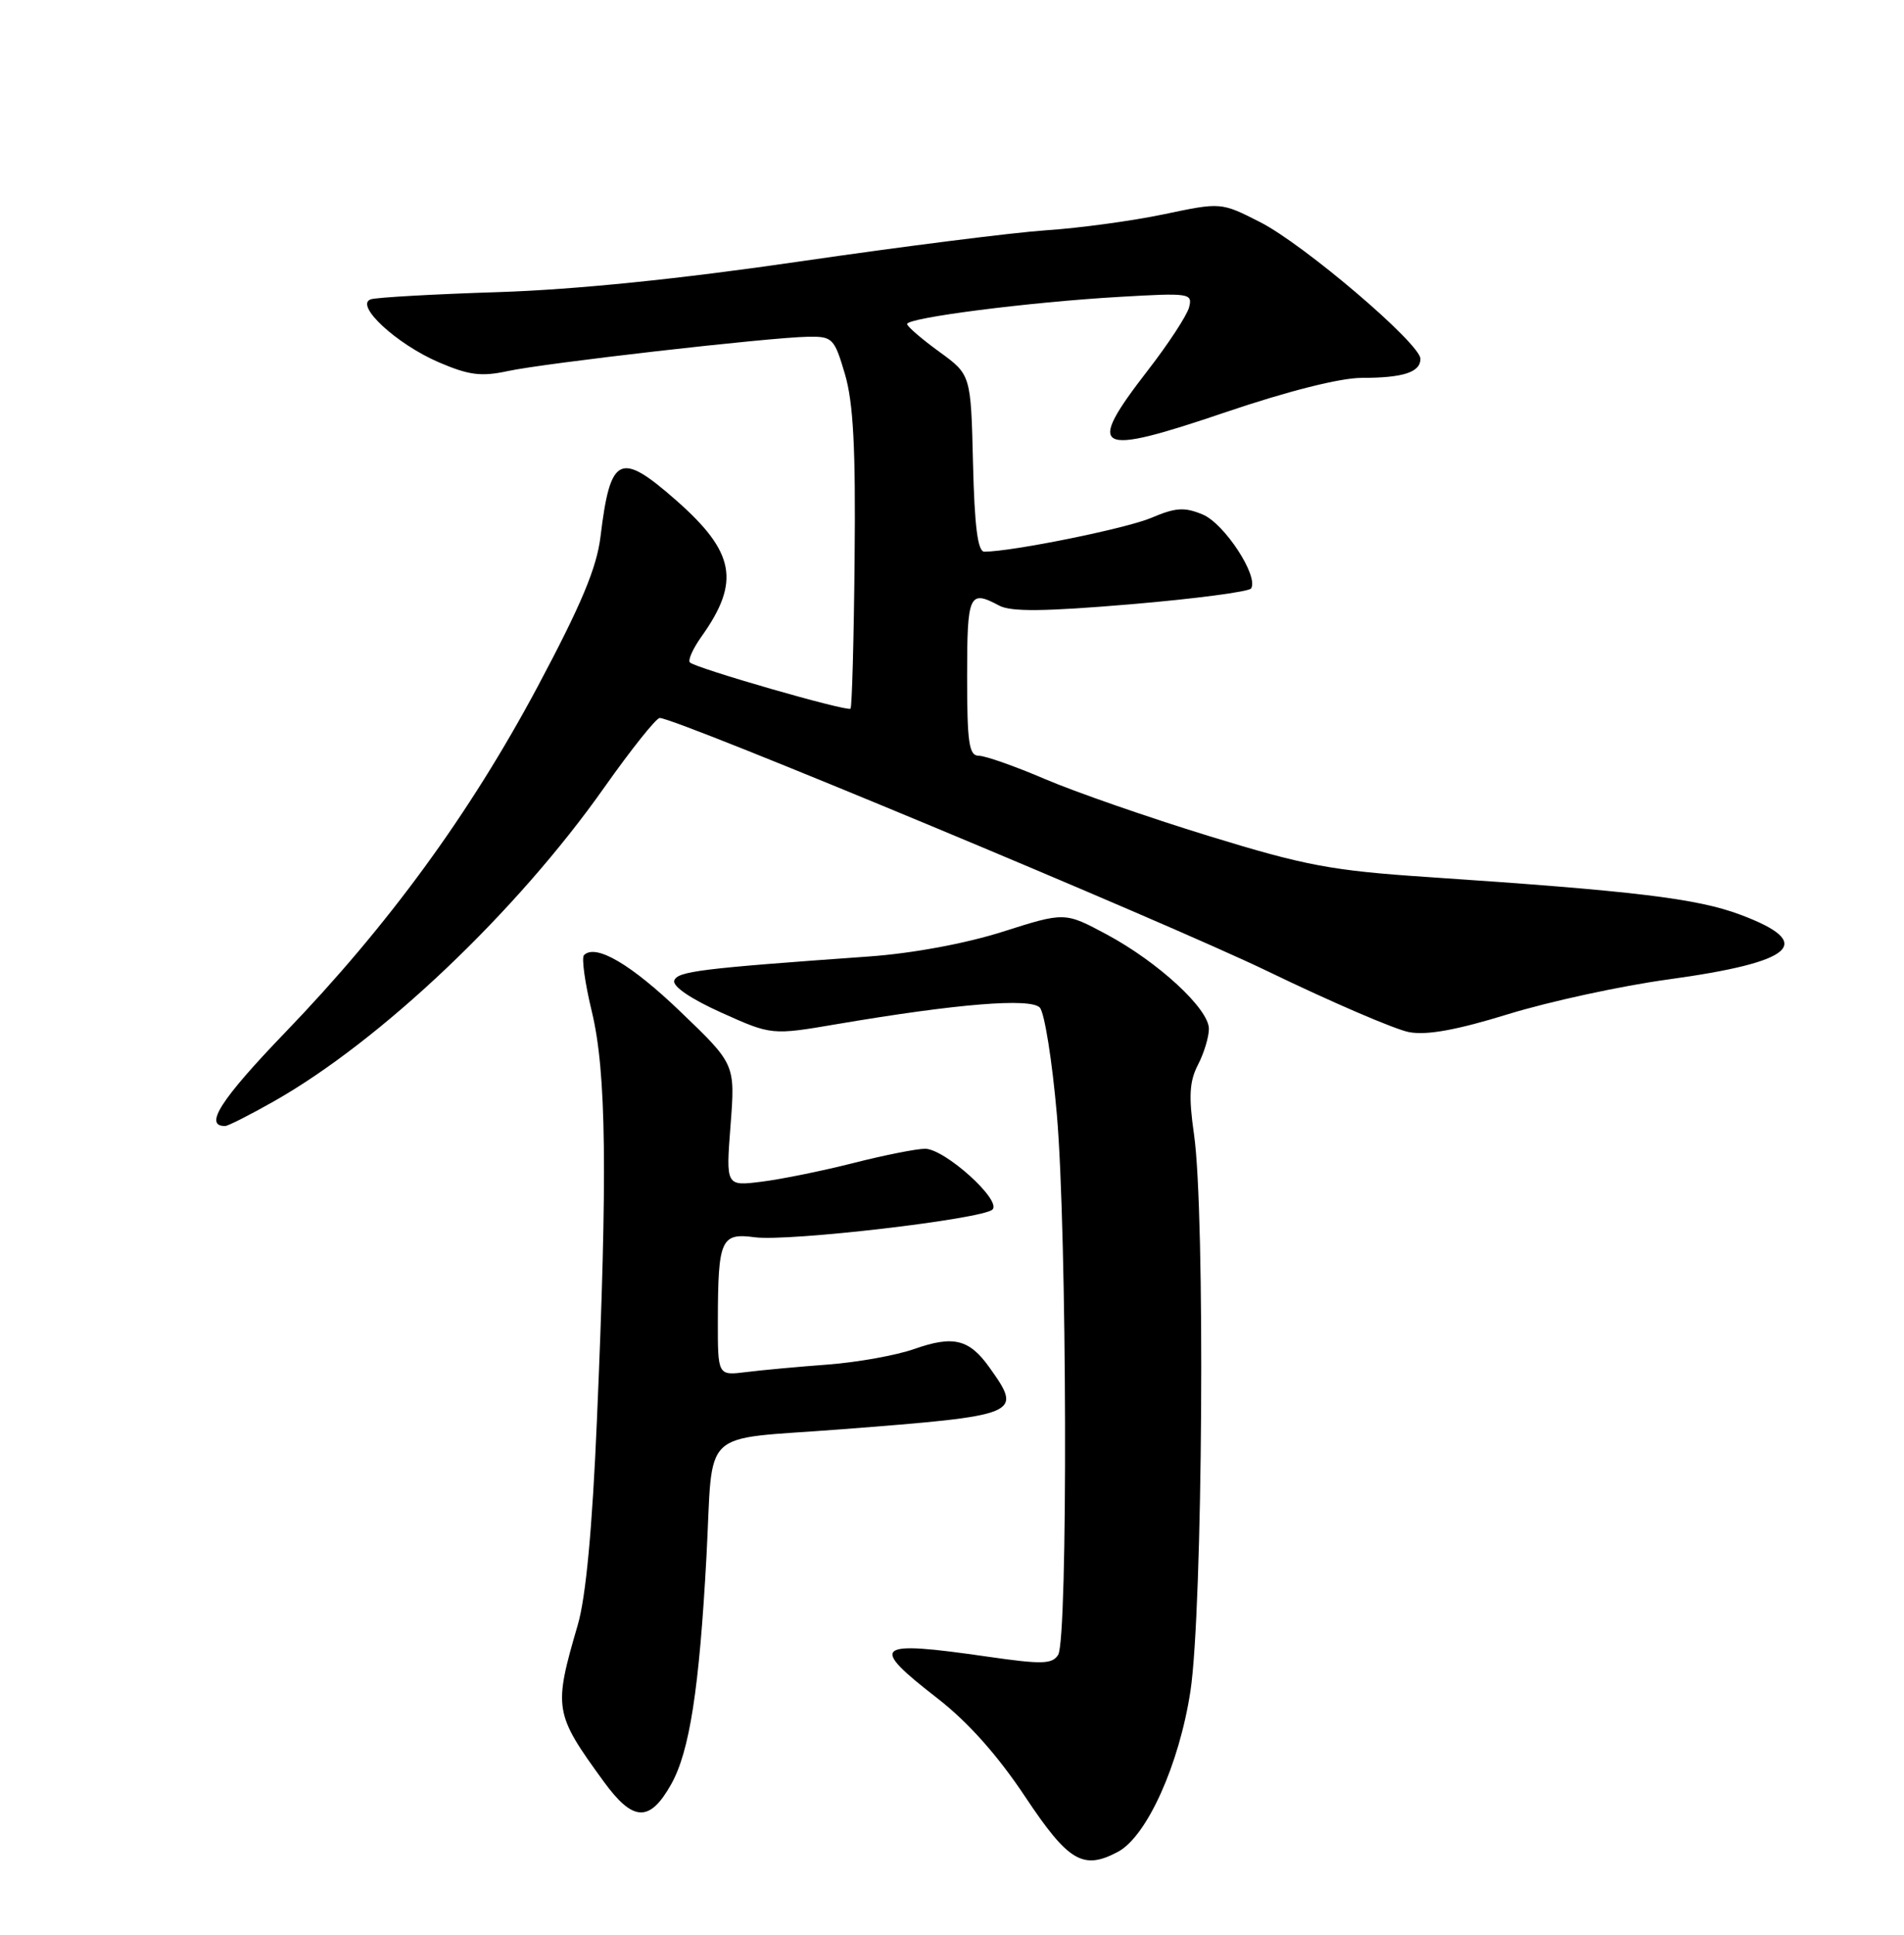 <?xml version="1.0" encoding="UTF-8" standalone="no"?>
<!DOCTYPE svg PUBLIC "-//W3C//DTD SVG 1.1//EN" "http://www.w3.org/Graphics/SVG/1.1/DTD/svg11.dtd" >
<svg xmlns="http://www.w3.org/2000/svg" xmlns:xlink="http://www.w3.org/1999/xlink" version="1.1" viewBox="0 0 252 256">
 <g >
 <path fill="currentColor"
d=" M 147.99 245.01 C 151.80 242.96 156.08 233.47 157.56 223.75 C 159.19 213.01 159.53 160.46 158.03 150.10 C 157.31 145.06 157.42 143.09 158.55 140.90 C 159.35 139.36 160.00 137.21 160.00 136.13 C 160.00 133.49 153.32 127.32 146.49 123.65 C 140.93 120.67 140.93 120.67 132.72 123.28 C 127.74 124.86 120.75 126.15 115.00 126.56 C 92.67 128.15 89.65 128.52 89.24 129.75 C 88.99 130.51 91.47 132.19 95.48 133.99 C 102.13 136.98 102.13 136.98 110.82 135.50 C 126.65 132.81 136.39 132.02 137.62 133.32 C 138.24 133.97 139.26 140.35 139.88 147.50 C 141.23 163.02 141.36 216.88 140.05 218.96 C 139.26 220.21 137.92 220.24 130.76 219.21 C 115.66 217.03 114.94 217.63 124.09 224.73 C 128.11 227.85 132.05 232.27 135.68 237.73 C 141.41 246.34 143.35 247.49 147.99 245.01 Z  M 88.83 236.09 C 91.27 231.75 92.55 223.47 93.50 206.00 C 94.44 188.59 92.34 190.59 111.22 189.13 C 135.12 187.28 135.39 187.17 130.97 180.96 C 128.29 177.19 126.19 176.67 121.02 178.49 C 118.65 179.33 113.51 180.25 109.61 180.55 C 105.70 180.84 100.81 181.29 98.75 181.55 C 95.00 182.02 95.00 182.02 95.01 174.76 C 95.03 163.98 95.42 163.11 99.89 163.71 C 104.35 164.31 130.10 161.30 131.36 160.04 C 132.59 158.81 125.04 152.01 122.44 152.00 C 121.30 152.00 117.03 152.85 112.94 153.89 C 108.85 154.93 103.38 156.04 100.78 156.36 C 96.07 156.95 96.07 156.95 96.69 148.89 C 97.31 140.82 97.31 140.82 90.13 133.93 C 83.54 127.59 78.84 124.83 77.29 126.38 C 76.95 126.72 77.42 130.10 78.34 133.89 C 80.25 141.84 80.42 155.21 79.00 188.00 C 78.39 202.27 77.54 211.35 76.47 215.00 C 73.23 226.10 73.34 226.71 79.92 235.75 C 83.79 241.06 85.99 241.15 88.83 236.09 Z  M 36.22 145.74 C 50.41 137.71 68.37 120.66 79.98 104.19 C 83.55 99.14 86.85 95.00 87.32 95.00 C 89.50 95.00 154.19 121.95 167.81 128.53 C 176.23 132.60 184.64 136.22 186.50 136.57 C 188.85 137.01 192.81 136.29 199.68 134.17 C 205.08 132.51 214.57 130.45 220.77 129.60 C 237.59 127.29 240.39 124.79 230.34 121.03 C 224.61 118.88 216.31 117.88 189.00 116.05 C 176.25 115.20 172.75 114.54 160.00 110.62 C 152.03 108.17 142.26 104.78 138.30 103.08 C 134.35 101.39 130.41 100.00 129.55 100.00 C 128.25 100.00 128.00 98.33 128.00 89.50 C 128.00 78.60 128.27 78.00 132.24 80.13 C 133.81 80.97 138.23 80.92 149.72 79.95 C 158.18 79.23 165.32 78.29 165.59 77.86 C 166.60 76.22 162.04 69.26 159.18 68.08 C 156.77 67.07 155.59 67.15 152.38 68.52 C 149.06 69.93 134.01 72.98 130.28 73.00 C 129.41 73.00 128.98 69.68 128.78 61.29 C 128.50 49.58 128.50 49.58 124.31 46.54 C 122.01 44.87 120.09 43.22 120.06 42.88 C 119.98 42.05 136.21 39.97 148.19 39.28 C 157.44 38.74 157.86 38.80 157.38 40.66 C 157.10 41.73 154.65 45.48 151.93 48.99 C 143.59 59.77 144.84 60.44 162.25 54.53 C 170.48 51.74 177.38 50.00 180.22 50.00 C 185.70 50.00 188.00 49.26 188.00 47.48 C 188.00 45.48 172.56 32.32 166.76 29.38 C 161.60 26.76 161.60 26.76 154.05 28.35 C 149.90 29.22 142.88 30.18 138.46 30.47 C 134.05 30.77 119.42 32.62 105.96 34.58 C 89.96 36.92 76.14 38.32 66.00 38.65 C 57.47 38.92 49.87 39.35 49.09 39.60 C 46.86 40.33 52.45 45.52 58.08 47.94 C 62.07 49.65 63.69 49.86 67.21 49.10 C 72.10 48.04 101.76 44.65 106.92 44.56 C 110.19 44.50 110.42 44.74 111.83 49.50 C 112.94 53.28 113.26 59.26 113.11 73.96 C 113.01 84.66 112.76 93.57 112.57 93.77 C 112.14 94.19 92.08 88.42 91.31 87.65 C 91.02 87.35 91.72 85.80 92.87 84.19 C 98.01 76.96 97.28 73.05 89.49 66.20 C 82.04 59.65 80.78 60.25 79.48 71.00 C 78.97 75.16 76.94 80.00 71.16 90.85 C 62.16 107.70 51.40 122.44 37.70 136.66 C 29.20 145.49 26.93 149.04 29.81 148.99 C 30.19 148.98 33.08 147.52 36.22 145.74 Z "/>
</g>
</svg>
